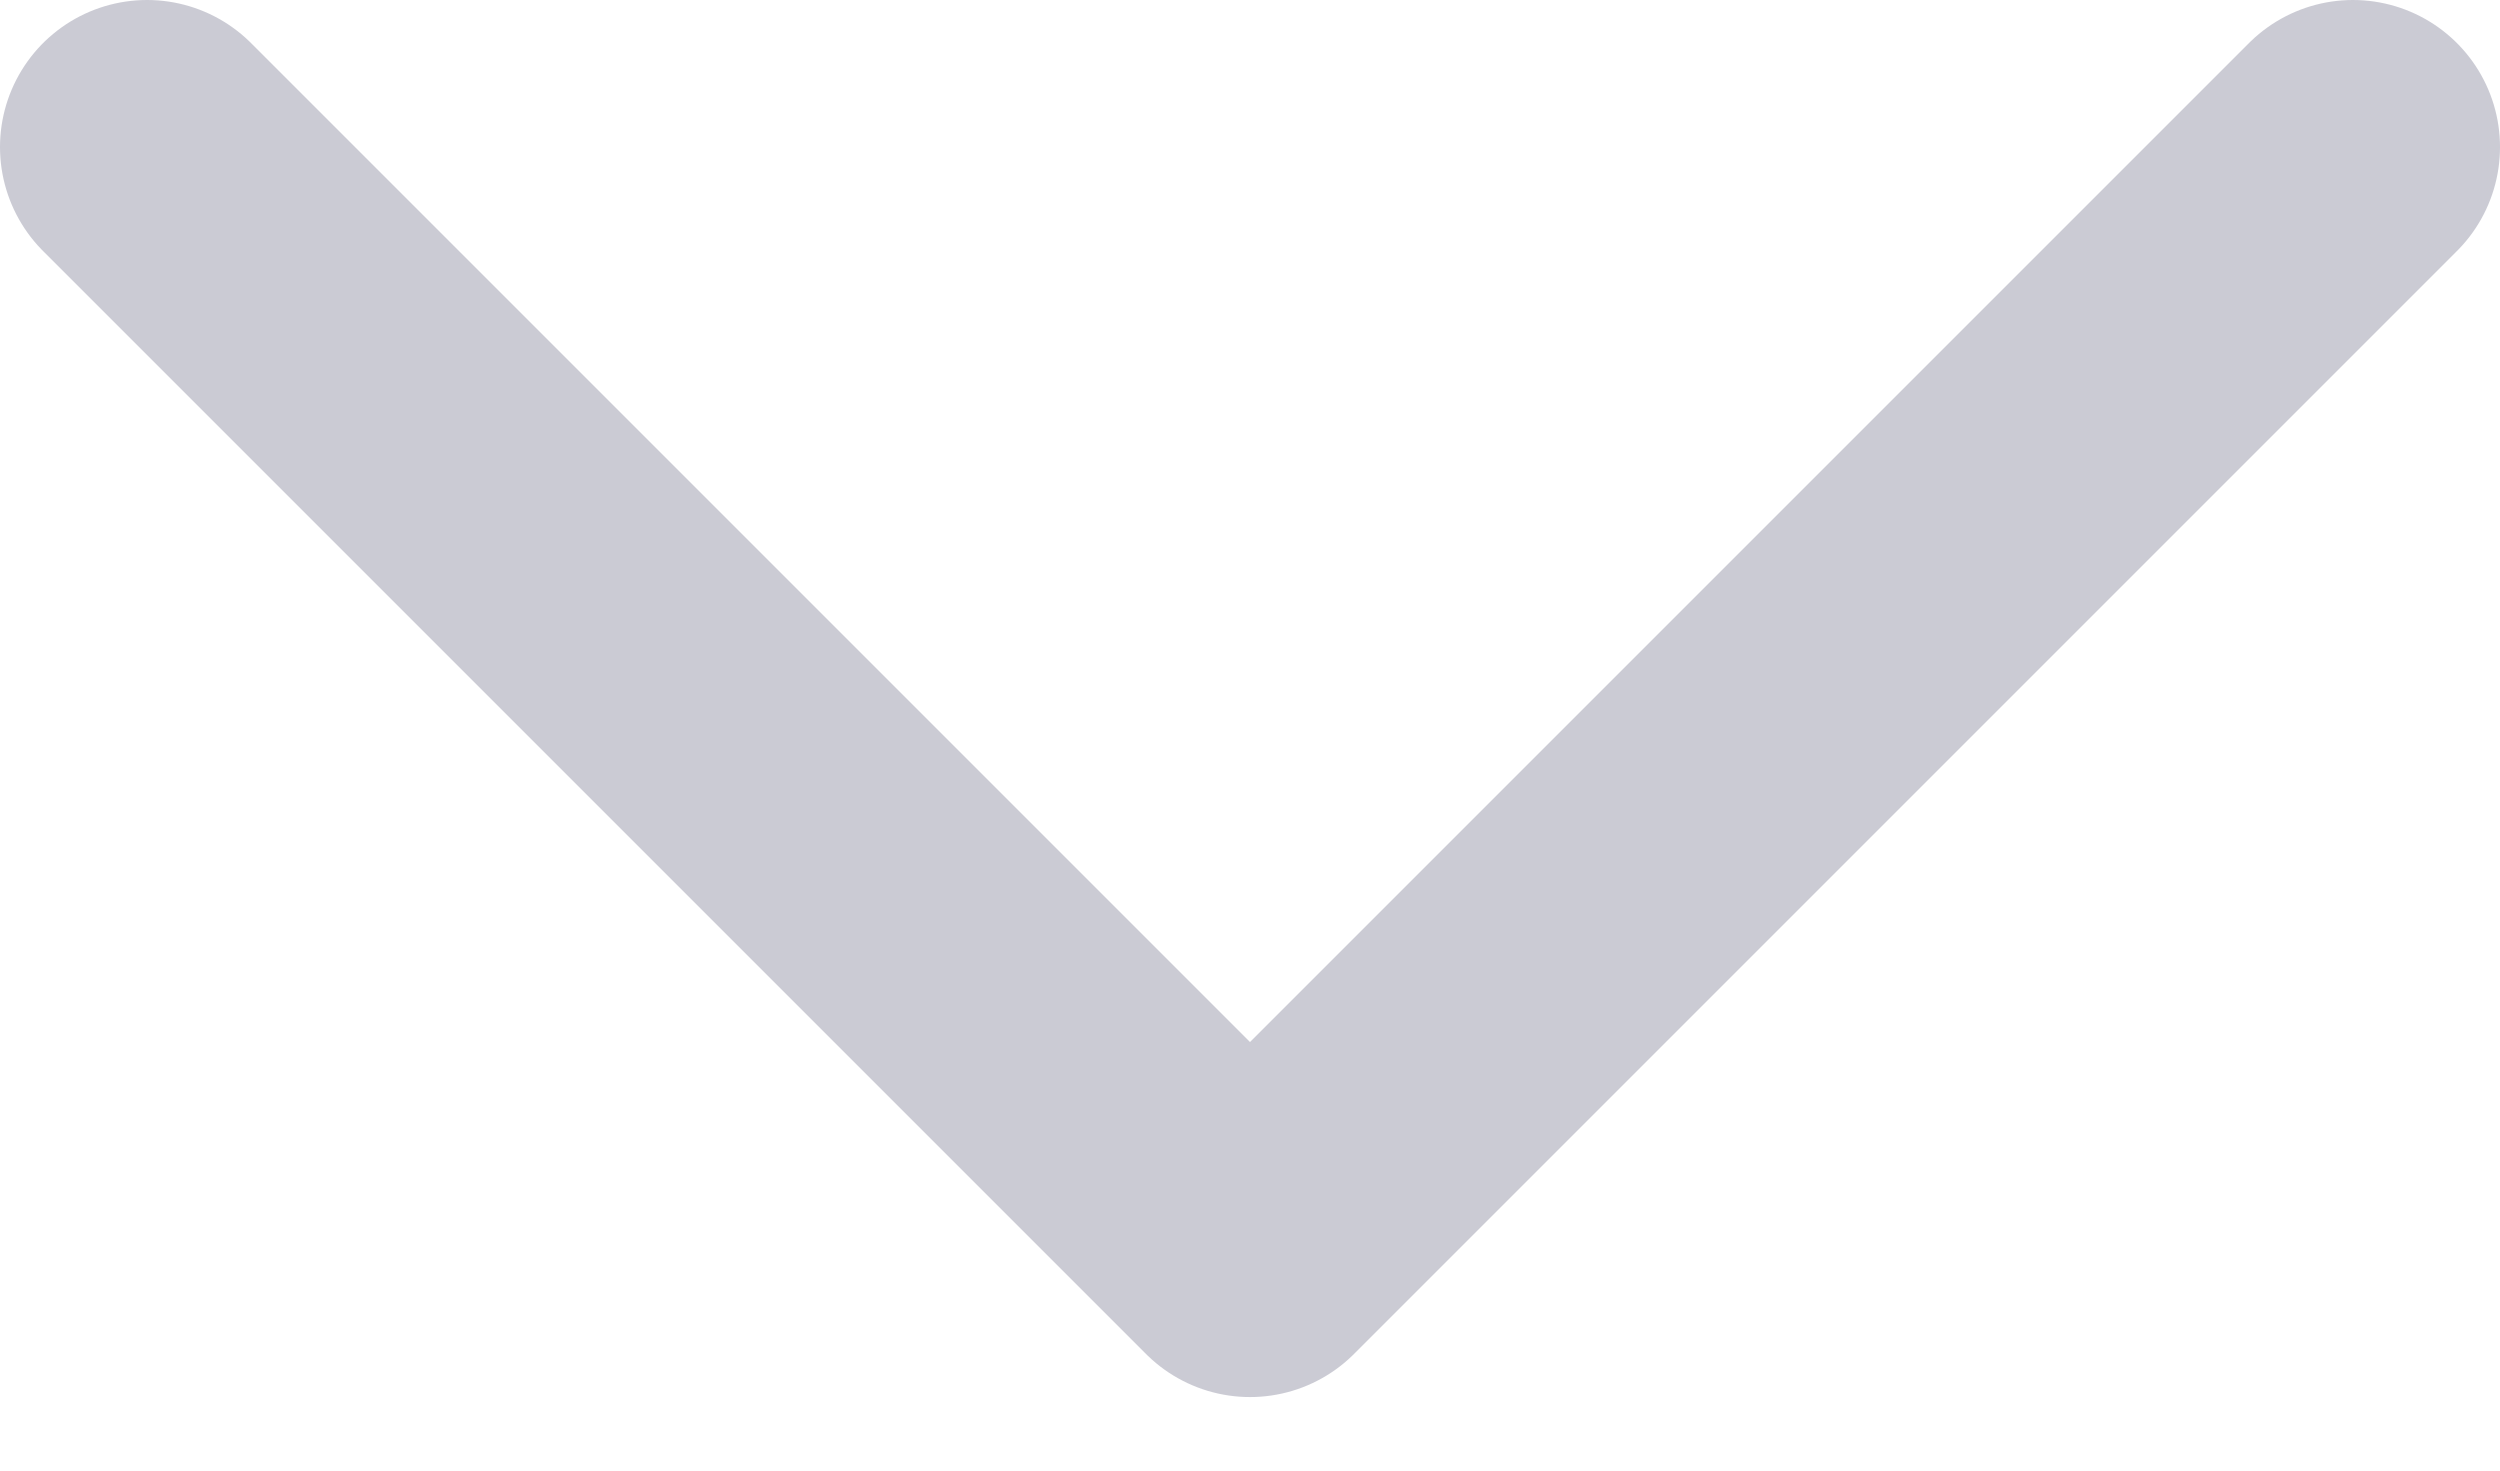 <svg width="17" height="10" viewBox="0 0 17 10" fill="none" xmlns="http://www.w3.org/2000/svg">
<path d="M1 1L8.5 8.5L16 1" stroke="#CBCBD4" stroke-width="2" stroke-linecap="round" stroke-linejoin="round"/>
</svg>
